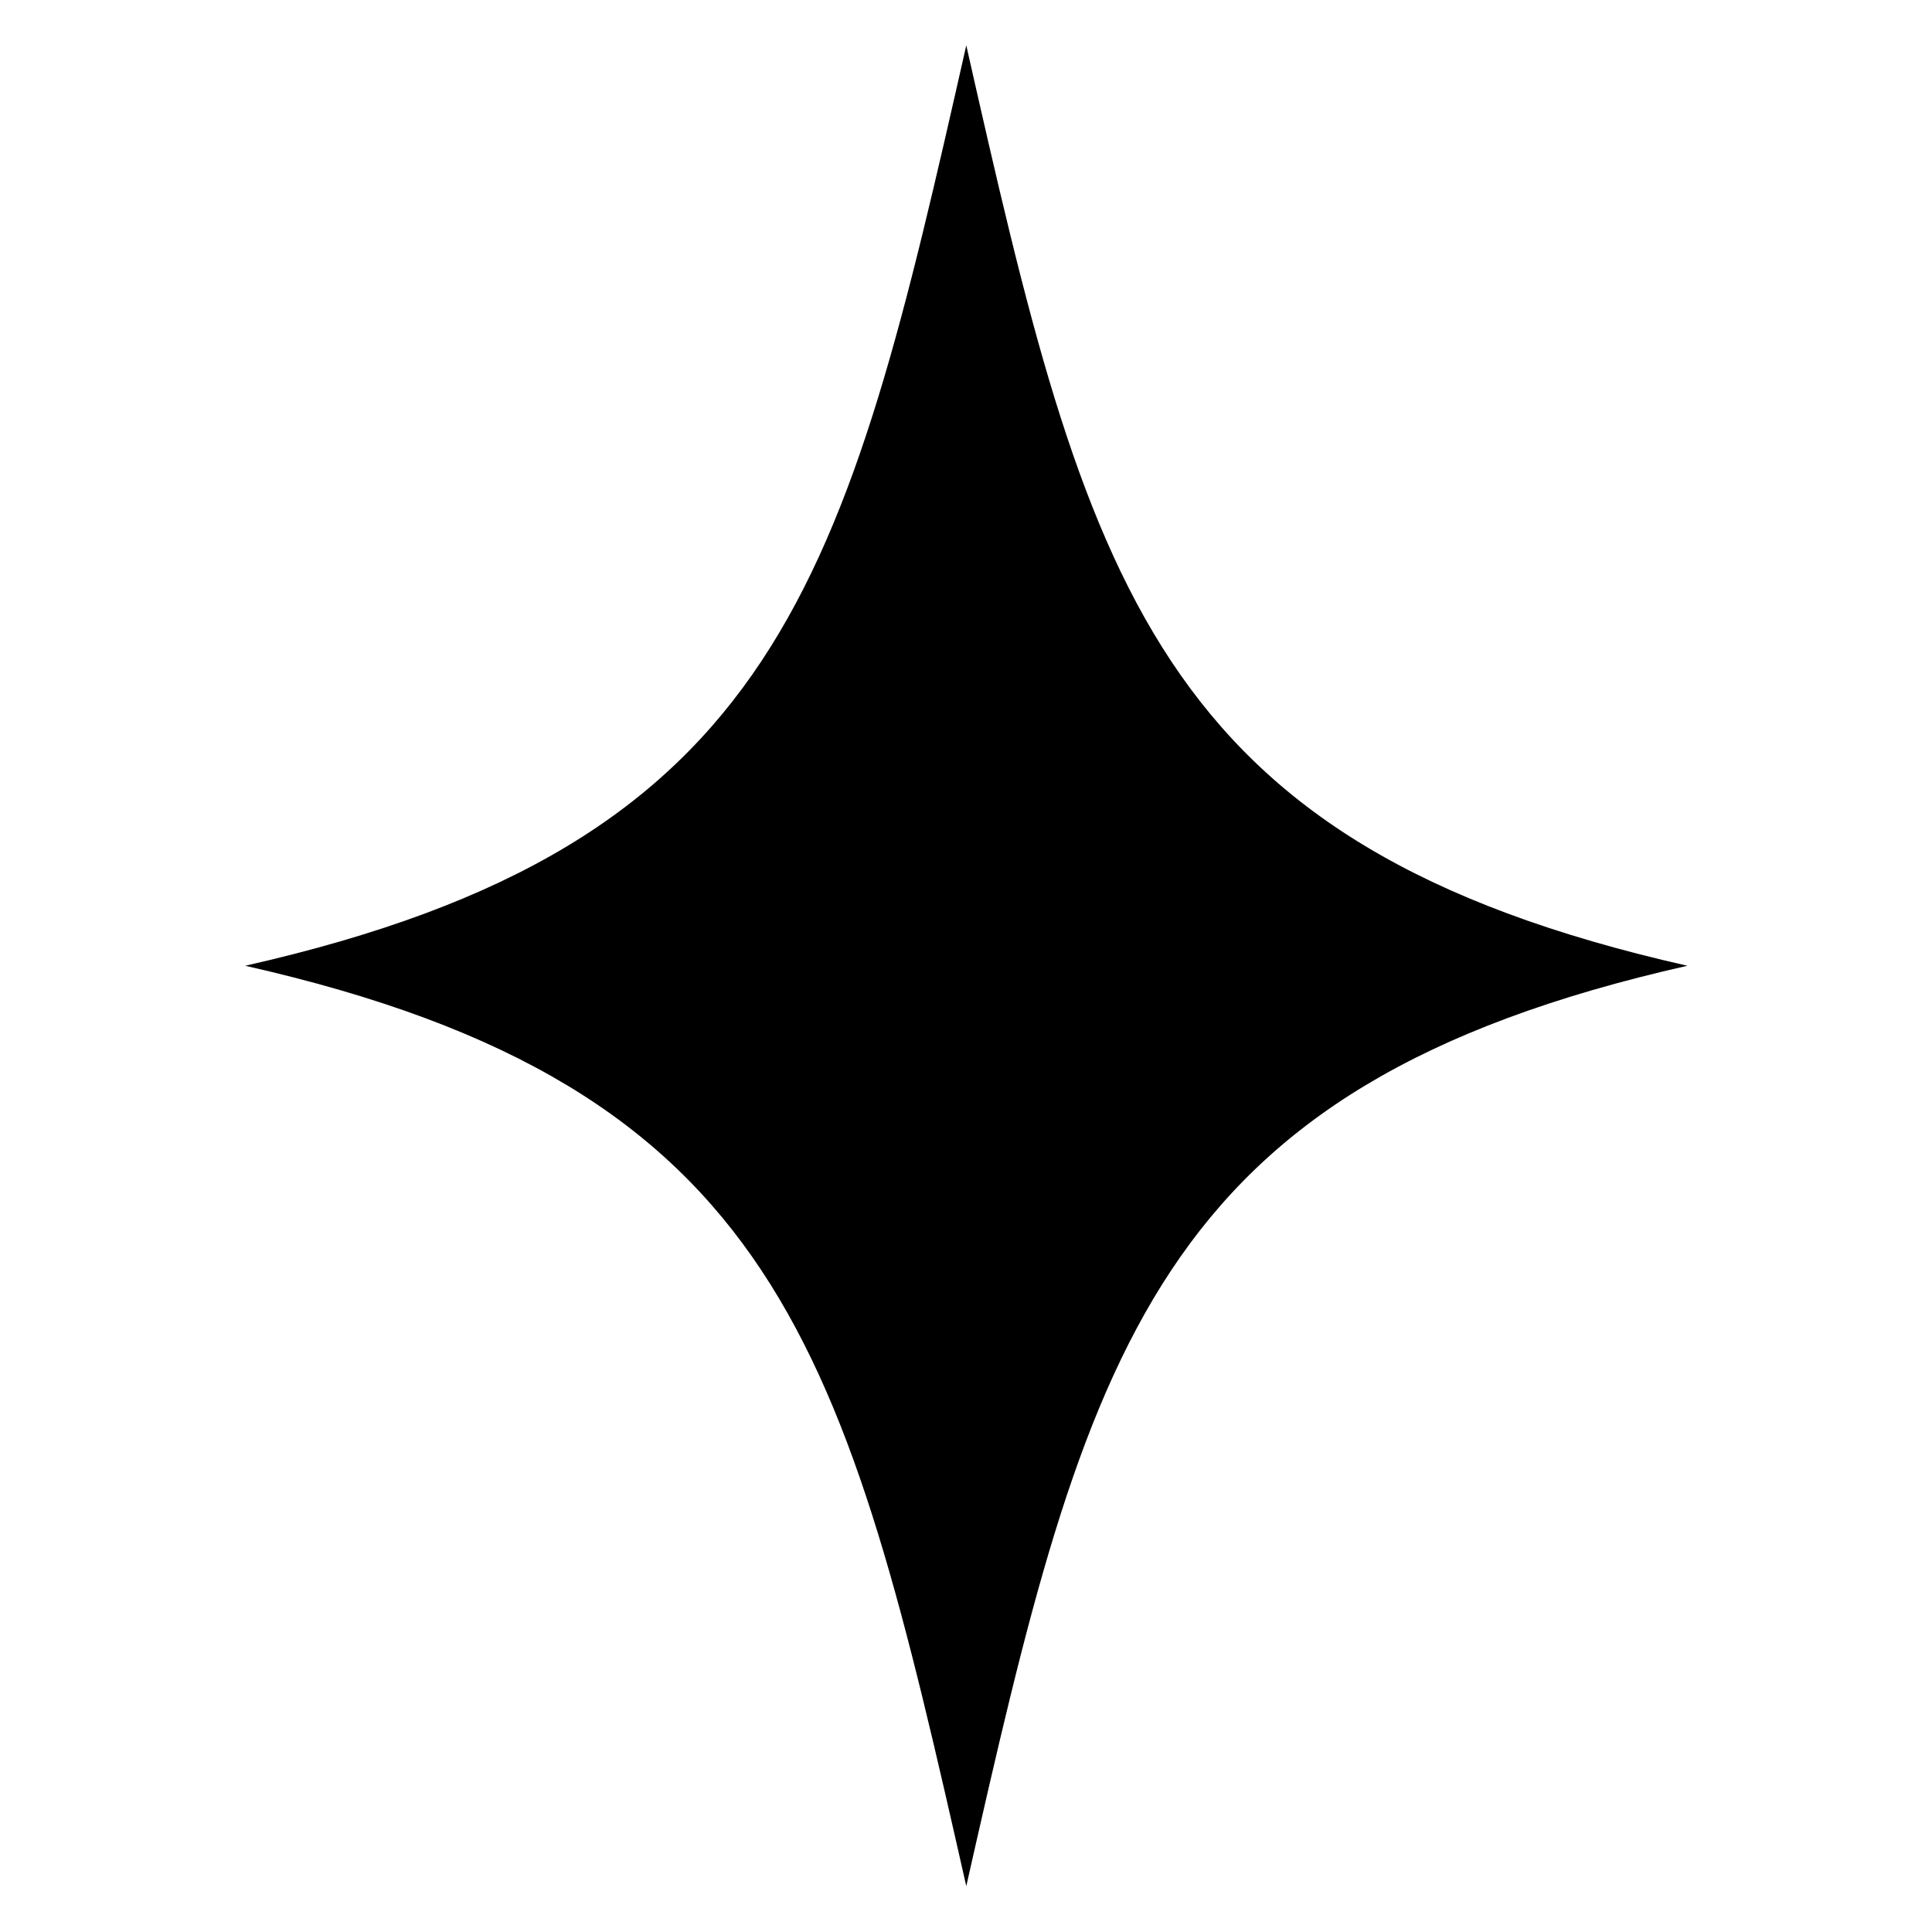 <svg xmlns="http://www.w3.org/2000/svg" xmlns:xlink="http://www.w3.org/1999/xlink" width="1080" zoomAndPan="magnify" viewBox="0 0 810 810" height="1080" preserveAspectRatio="xMidYMid meet" version="1.2"><defs><clipPath id="35e4ed2f2d"><path d="M 102.492 19.023 L 707.742 19.023 L 707.742 790.773 L 102.492 790.773 Z M 102.492 19.023 "/></clipPath></defs><g id="558b0bae23"><g clip-rule="nonzero" clip-path="url(#35e4ed2f2d)"><path style=" stroke:none;fill-rule:nonzero;fill:#000000;fill-opacity:1;" d="M 405.117 19.023 C 455.914 243.742 482.59 354.133 707.453 404.898 C 482.605 455.664 455.93 566.055 405.117 790.773 C 354.316 566.055 327.645 455.664 102.781 404.898 C 327.645 354.133 354.316 243.742 405.117 19.023 Z M 405.117 19.023 "/></g><g style="fill:#000000;fill-opacity:1;"><g transform="translate(356.786, 387.683)"><path style="stroke:none" d="M 0.875 -0.297 C 0.926 -0.297 0.973 -0.301 1.016 -0.312 C 1.066 -0.332 1.102 -0.348 1.125 -0.359 L 1.156 -0.391 L 1.297 -0.109 C 1.297 -0.098 1.289 -0.086 1.281 -0.078 C 1.27 -0.078 1.25 -0.066 1.219 -0.047 C 1.188 -0.035 1.156 -0.023 1.125 -0.016 C 1.094 -0.004 1.047 0.004 0.984 0.016 C 0.93 0.023 0.879 0.031 0.828 0.031 C 0.691 0.031 0.562 0 0.438 -0.062 C 0.32 -0.133 0.227 -0.227 0.156 -0.344 C 0.082 -0.457 0.047 -0.582 0.047 -0.719 C 0.047 -0.82 0.066 -0.922 0.109 -1.016 C 0.148 -1.109 0.207 -1.188 0.281 -1.25 C 0.352 -1.312 0.438 -1.363 0.531 -1.406 C 0.625 -1.445 0.723 -1.469 0.828 -1.469 C 0.922 -1.469 1.004 -1.457 1.078 -1.438 C 1.16 -1.414 1.219 -1.395 1.25 -1.375 L 1.297 -1.344 L 1.156 -1.062 C 1.145 -1.062 1.129 -1.066 1.109 -1.078 C 1.098 -1.086 1.066 -1.098 1.016 -1.109 C 0.973 -1.129 0.926 -1.141 0.875 -1.141 C 0.789 -1.141 0.719 -1.125 0.656 -1.094 C 0.594 -1.07 0.539 -1.039 0.5 -1 C 0.469 -0.957 0.441 -0.91 0.422 -0.859 C 0.398 -0.816 0.391 -0.77 0.391 -0.719 C 0.391 -0.613 0.43 -0.516 0.516 -0.422 C 0.598 -0.336 0.719 -0.297 0.875 -0.297 Z M 0.875 -0.297 "/></g></g><g style="fill:#000000;fill-opacity:1;"><g transform="translate(358.104, 387.683)"><path style="stroke:none" d="M 0.172 -0.109 C 0.086 -0.203 0.047 -0.312 0.047 -0.438 C 0.047 -0.57 0.086 -0.688 0.172 -0.781 C 0.254 -0.875 0.359 -0.922 0.484 -0.922 C 0.609 -0.922 0.707 -0.883 0.781 -0.812 L 0.781 -0.891 L 1.094 -0.891 L 1.094 0 L 0.781 0 L 0.781 -0.094 C 0.707 -0.008 0.609 0.031 0.484 0.031 C 0.359 0.031 0.254 -0.016 0.172 -0.109 Z M 0.422 -0.594 C 0.391 -0.562 0.375 -0.516 0.375 -0.453 C 0.375 -0.391 0.391 -0.336 0.422 -0.297 C 0.461 -0.254 0.516 -0.234 0.578 -0.234 C 0.641 -0.234 0.688 -0.254 0.719 -0.297 C 0.758 -0.336 0.781 -0.391 0.781 -0.453 C 0.781 -0.516 0.758 -0.562 0.719 -0.594 C 0.688 -0.633 0.641 -0.656 0.578 -0.656 C 0.516 -0.656 0.461 -0.633 0.422 -0.594 Z M 0.422 -0.594 "/></g></g><g style="fill:#000000;fill-opacity:1;"><g transform="translate(359.299, 387.683)"><path style="stroke:none" d="M 1.031 -0.781 C 1.113 -0.688 1.156 -0.57 1.156 -0.438 C 1.156 -0.312 1.113 -0.203 1.031 -0.109 C 0.945 -0.016 0.836 0.031 0.703 0.031 C 0.586 0.031 0.492 -0.008 0.422 -0.094 L 0.406 -0.094 L 0.406 0 L 0.109 0 L 0.109 -1.5 L 0.422 -1.5 L 0.422 -0.812 C 0.492 -0.883 0.586 -0.922 0.703 -0.922 C 0.836 -0.922 0.945 -0.875 1.031 -0.781 Z M 0.766 -0.297 C 0.805 -0.336 0.828 -0.391 0.828 -0.453 C 0.828 -0.516 0.805 -0.562 0.766 -0.594 C 0.723 -0.633 0.672 -0.656 0.609 -0.656 C 0.555 -0.656 0.508 -0.633 0.469 -0.594 C 0.426 -0.562 0.406 -0.516 0.406 -0.453 C 0.406 -0.391 0.426 -0.336 0.469 -0.297 C 0.508 -0.254 0.555 -0.234 0.609 -0.234 C 0.672 -0.234 0.723 -0.254 0.766 -0.297 Z M 0.766 -0.297 "/></g></g><g style="fill:#000000;fill-opacity:1;"><g transform="translate(360.494, 387.683)"><path style="stroke:none" d="M 1.016 -0.406 L 0.359 -0.406 C 0.359 -0.344 0.379 -0.297 0.422 -0.266 C 0.461 -0.234 0.508 -0.219 0.562 -0.219 C 0.602 -0.219 0.641 -0.223 0.672 -0.234 C 0.703 -0.254 0.738 -0.281 0.781 -0.312 L 1 -0.203 C 0.906 -0.047 0.75 0.031 0.531 0.031 C 0.395 0.031 0.281 -0.016 0.188 -0.109 C 0.094 -0.203 0.047 -0.312 0.047 -0.438 C 0.047 -0.57 0.094 -0.688 0.188 -0.781 C 0.281 -0.875 0.395 -0.922 0.531 -0.922 C 0.676 -0.922 0.789 -0.879 0.875 -0.797 C 0.969 -0.711 1.016 -0.598 1.016 -0.453 C 1.016 -0.43 1.016 -0.414 1.016 -0.406 Z M 0.375 -0.578 L 0.719 -0.578 C 0.707 -0.617 0.688 -0.648 0.656 -0.672 C 0.625 -0.703 0.586 -0.719 0.547 -0.719 C 0.492 -0.719 0.453 -0.703 0.422 -0.672 C 0.391 -0.648 0.375 -0.617 0.375 -0.578 Z M 0.375 -0.578 "/></g></g><g style="fill:#000000;fill-opacity:1;"><g transform="translate(361.55, 387.683)"><path style="stroke:none" d="M 0.312 0.219 L 0.375 0 C 0.281 -0.031 0.203 -0.086 0.141 -0.172 C 0.078 -0.254 0.047 -0.348 0.047 -0.453 C 0.047 -0.578 0.094 -0.688 0.188 -0.781 C 0.289 -0.875 0.406 -0.922 0.531 -0.922 C 0.594 -0.922 0.648 -0.91 0.703 -0.891 C 0.754 -0.879 0.789 -0.867 0.812 -0.859 L 0.844 -0.844 L 0.734 -0.625 C 0.691 -0.656 0.641 -0.672 0.578 -0.672 C 0.523 -0.672 0.477 -0.648 0.438 -0.609 C 0.395 -0.566 0.375 -0.516 0.375 -0.453 C 0.375 -0.391 0.395 -0.336 0.438 -0.297 C 0.477 -0.254 0.523 -0.234 0.578 -0.234 C 0.609 -0.234 0.633 -0.234 0.656 -0.234 C 0.688 -0.242 0.707 -0.254 0.719 -0.266 L 0.734 -0.266 L 0.844 -0.047 C 0.832 -0.047 0.816 -0.039 0.797 -0.031 C 0.785 -0.02 0.754 -0.008 0.703 0 C 0.648 0.02 0.594 0.031 0.531 0.031 C 0.52 0.031 0.508 0.031 0.5 0.031 L 0.484 0.109 C 0.535 0.109 0.582 0.125 0.625 0.156 C 0.676 0.188 0.703 0.227 0.703 0.281 C 0.703 0.344 0.68 0.395 0.641 0.438 C 0.598 0.488 0.531 0.516 0.438 0.516 C 0.395 0.516 0.348 0.5 0.297 0.469 C 0.254 0.445 0.223 0.426 0.203 0.406 L 0.172 0.375 L 0.297 0.281 C 0.297 0.281 0.301 0.285 0.312 0.297 C 0.32 0.305 0.336 0.316 0.359 0.328 C 0.391 0.348 0.414 0.359 0.438 0.359 C 0.469 0.359 0.488 0.348 0.5 0.328 C 0.52 0.316 0.531 0.301 0.531 0.281 C 0.531 0.258 0.516 0.238 0.484 0.219 C 0.461 0.207 0.441 0.203 0.422 0.203 C 0.398 0.203 0.379 0.203 0.359 0.203 C 0.348 0.211 0.344 0.219 0.344 0.219 Z M 0.312 0.219 "/></g></g><g style="fill:#000000;fill-opacity:1;"><g transform="translate(362.4, 387.683)"><path style="stroke:none" d="M 0.172 -0.109 C 0.086 -0.203 0.047 -0.312 0.047 -0.438 C 0.047 -0.57 0.086 -0.688 0.172 -0.781 C 0.254 -0.875 0.359 -0.922 0.484 -0.922 C 0.609 -0.922 0.707 -0.883 0.781 -0.812 L 0.781 -0.891 L 1.094 -0.891 L 1.094 0 L 0.781 0 L 0.781 -0.094 C 0.707 -0.008 0.609 0.031 0.484 0.031 C 0.359 0.031 0.254 -0.016 0.172 -0.109 Z M 0.422 -0.594 C 0.391 -0.562 0.375 -0.516 0.375 -0.453 C 0.375 -0.391 0.391 -0.336 0.422 -0.297 C 0.461 -0.254 0.516 -0.234 0.578 -0.234 C 0.641 -0.234 0.688 -0.254 0.719 -0.297 C 0.758 -0.336 0.781 -0.391 0.781 -0.453 C 0.781 -0.516 0.758 -0.562 0.719 -0.594 C 0.688 -0.633 0.641 -0.656 0.578 -0.656 C 0.516 -0.656 0.461 -0.633 0.422 -0.594 Z M 0.422 -0.594 "/></g></g><g style="fill:#000000;fill-opacity:1;"><g transform="translate(363.596, 387.683)"><path style="stroke:none" d="M 0.109 0 L 0.109 -1.5 L 0.422 -1.5 L 0.422 0 Z M 0.109 0 "/></g></g><g style="fill:#000000;fill-opacity:1;"><g transform="translate(364.115, 387.683)"><path style="stroke:none" d="M 0.109 0 L 0.109 -1.5 L 0.422 -1.5 L 0.422 -0.797 C 0.492 -0.879 0.578 -0.922 0.672 -0.922 C 0.711 -0.922 0.754 -0.914 0.797 -0.906 C 0.848 -0.895 0.895 -0.875 0.938 -0.844 C 0.977 -0.82 1.008 -0.789 1.031 -0.75 C 1.051 -0.707 1.062 -0.656 1.062 -0.594 L 1.062 0 L 0.766 0 L 0.766 -0.5 C 0.766 -0.551 0.75 -0.594 0.719 -0.625 C 0.688 -0.664 0.645 -0.688 0.594 -0.688 C 0.551 -0.688 0.508 -0.664 0.469 -0.625 C 0.438 -0.594 0.422 -0.551 0.422 -0.5 L 0.422 0 Z M 0.109 0 "/></g></g><g style="fill:#000000;fill-opacity:1;"><g transform="translate(365.272, 387.683)"><path style="stroke:none" d="M 0.188 -0.094 C 0.094 -0.188 0.047 -0.301 0.047 -0.438 C 0.047 -0.582 0.098 -0.695 0.203 -0.781 C 0.305 -0.875 0.43 -0.922 0.578 -0.922 C 0.734 -0.922 0.859 -0.875 0.953 -0.781 C 1.055 -0.695 1.109 -0.582 1.109 -0.438 C 1.109 -0.301 1.055 -0.188 0.953 -0.094 C 0.859 -0.008 0.734 0.031 0.578 0.031 C 0.422 0.031 0.289 -0.008 0.188 -0.094 Z M 0.422 -0.594 C 0.391 -0.562 0.375 -0.516 0.375 -0.453 C 0.375 -0.391 0.391 -0.336 0.422 -0.297 C 0.461 -0.254 0.516 -0.234 0.578 -0.234 C 0.641 -0.234 0.688 -0.254 0.719 -0.297 C 0.758 -0.336 0.781 -0.391 0.781 -0.453 C 0.781 -0.516 0.758 -0.562 0.719 -0.594 C 0.688 -0.633 0.641 -0.656 0.578 -0.656 C 0.516 -0.656 0.461 -0.633 0.422 -0.594 Z M 0.422 -0.594 "/></g></g></g></svg>